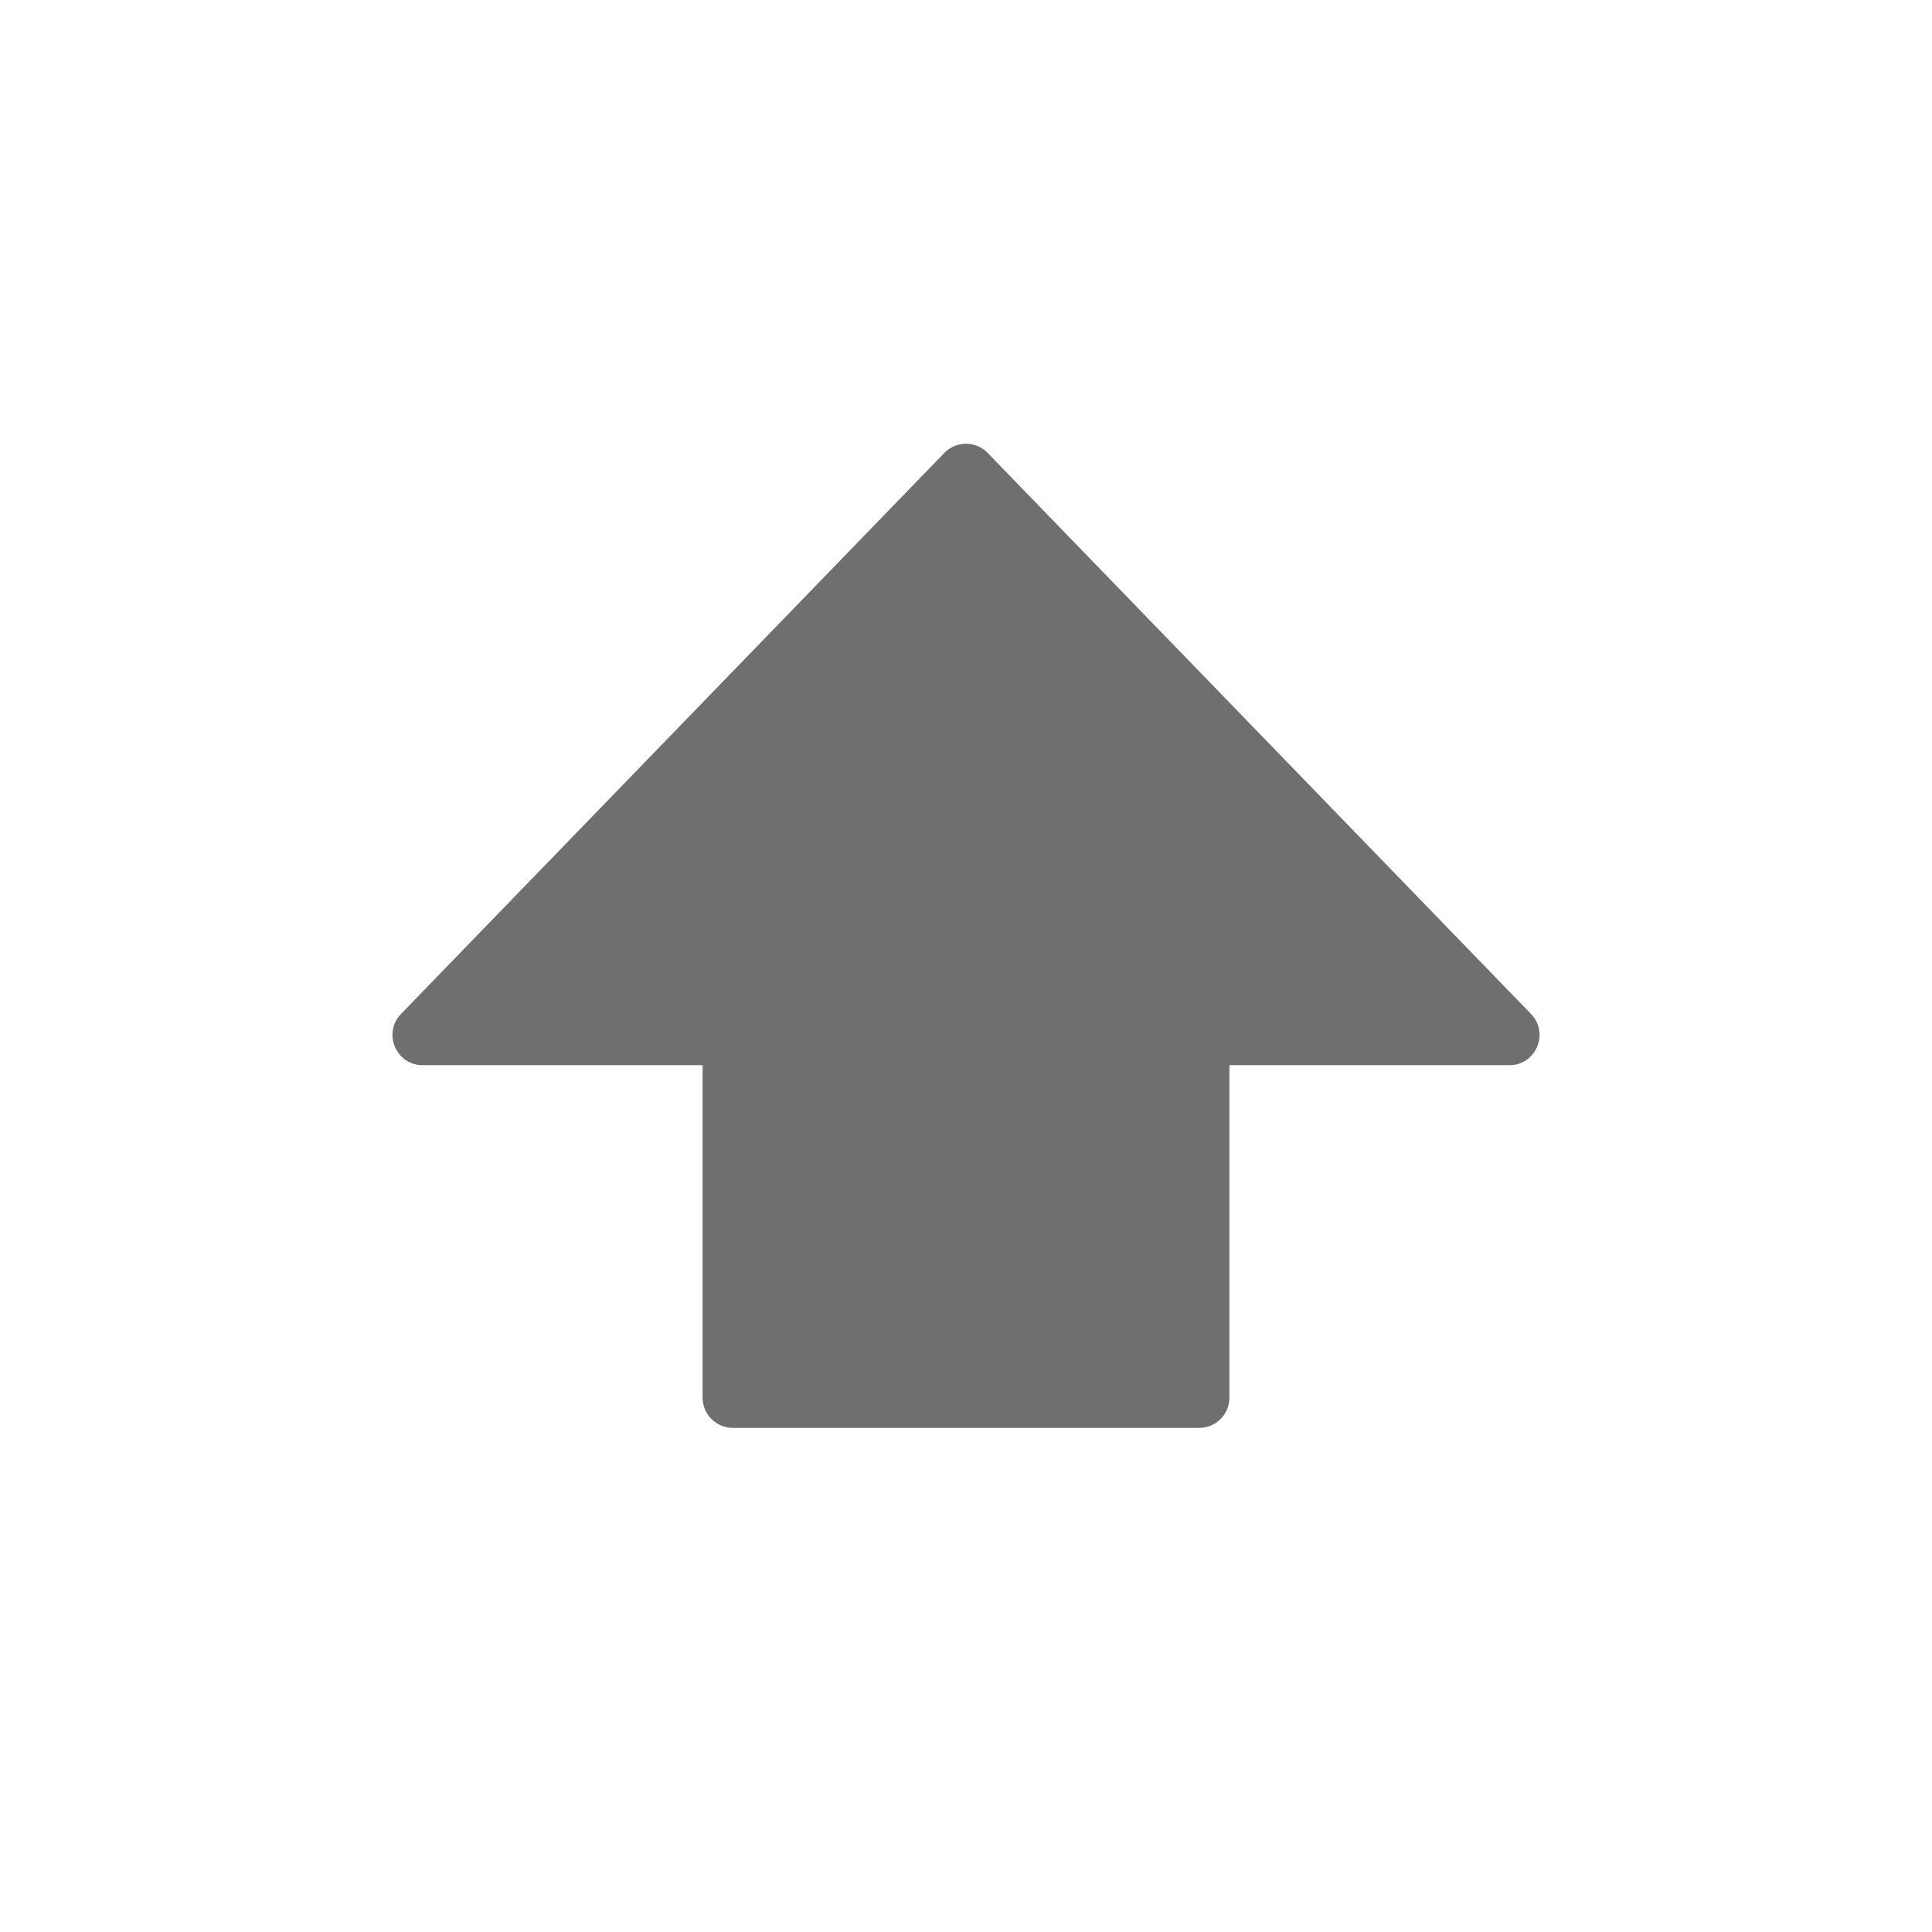 <svg width="32" height="32" viewBox="0 0 32 32" fill="currentColor" xmlns="http://www.w3.org/2000/svg">
<path d="M11.637 17.643H7.001C6.559 17.643 6.335 17.112 6.642 16.794L15.641 7.502C15.838 7.299 16.163 7.299 16.359 7.502L25.358 16.794C25.665 17.112 25.441 17.643 24.999 17.643H20.363V23.149C20.363 23.426 20.139 23.65 19.863 23.65H12.137C11.861 23.65 11.637 23.426 11.637 23.149V17.643Z" fill="#716E6E"/>
</svg>
